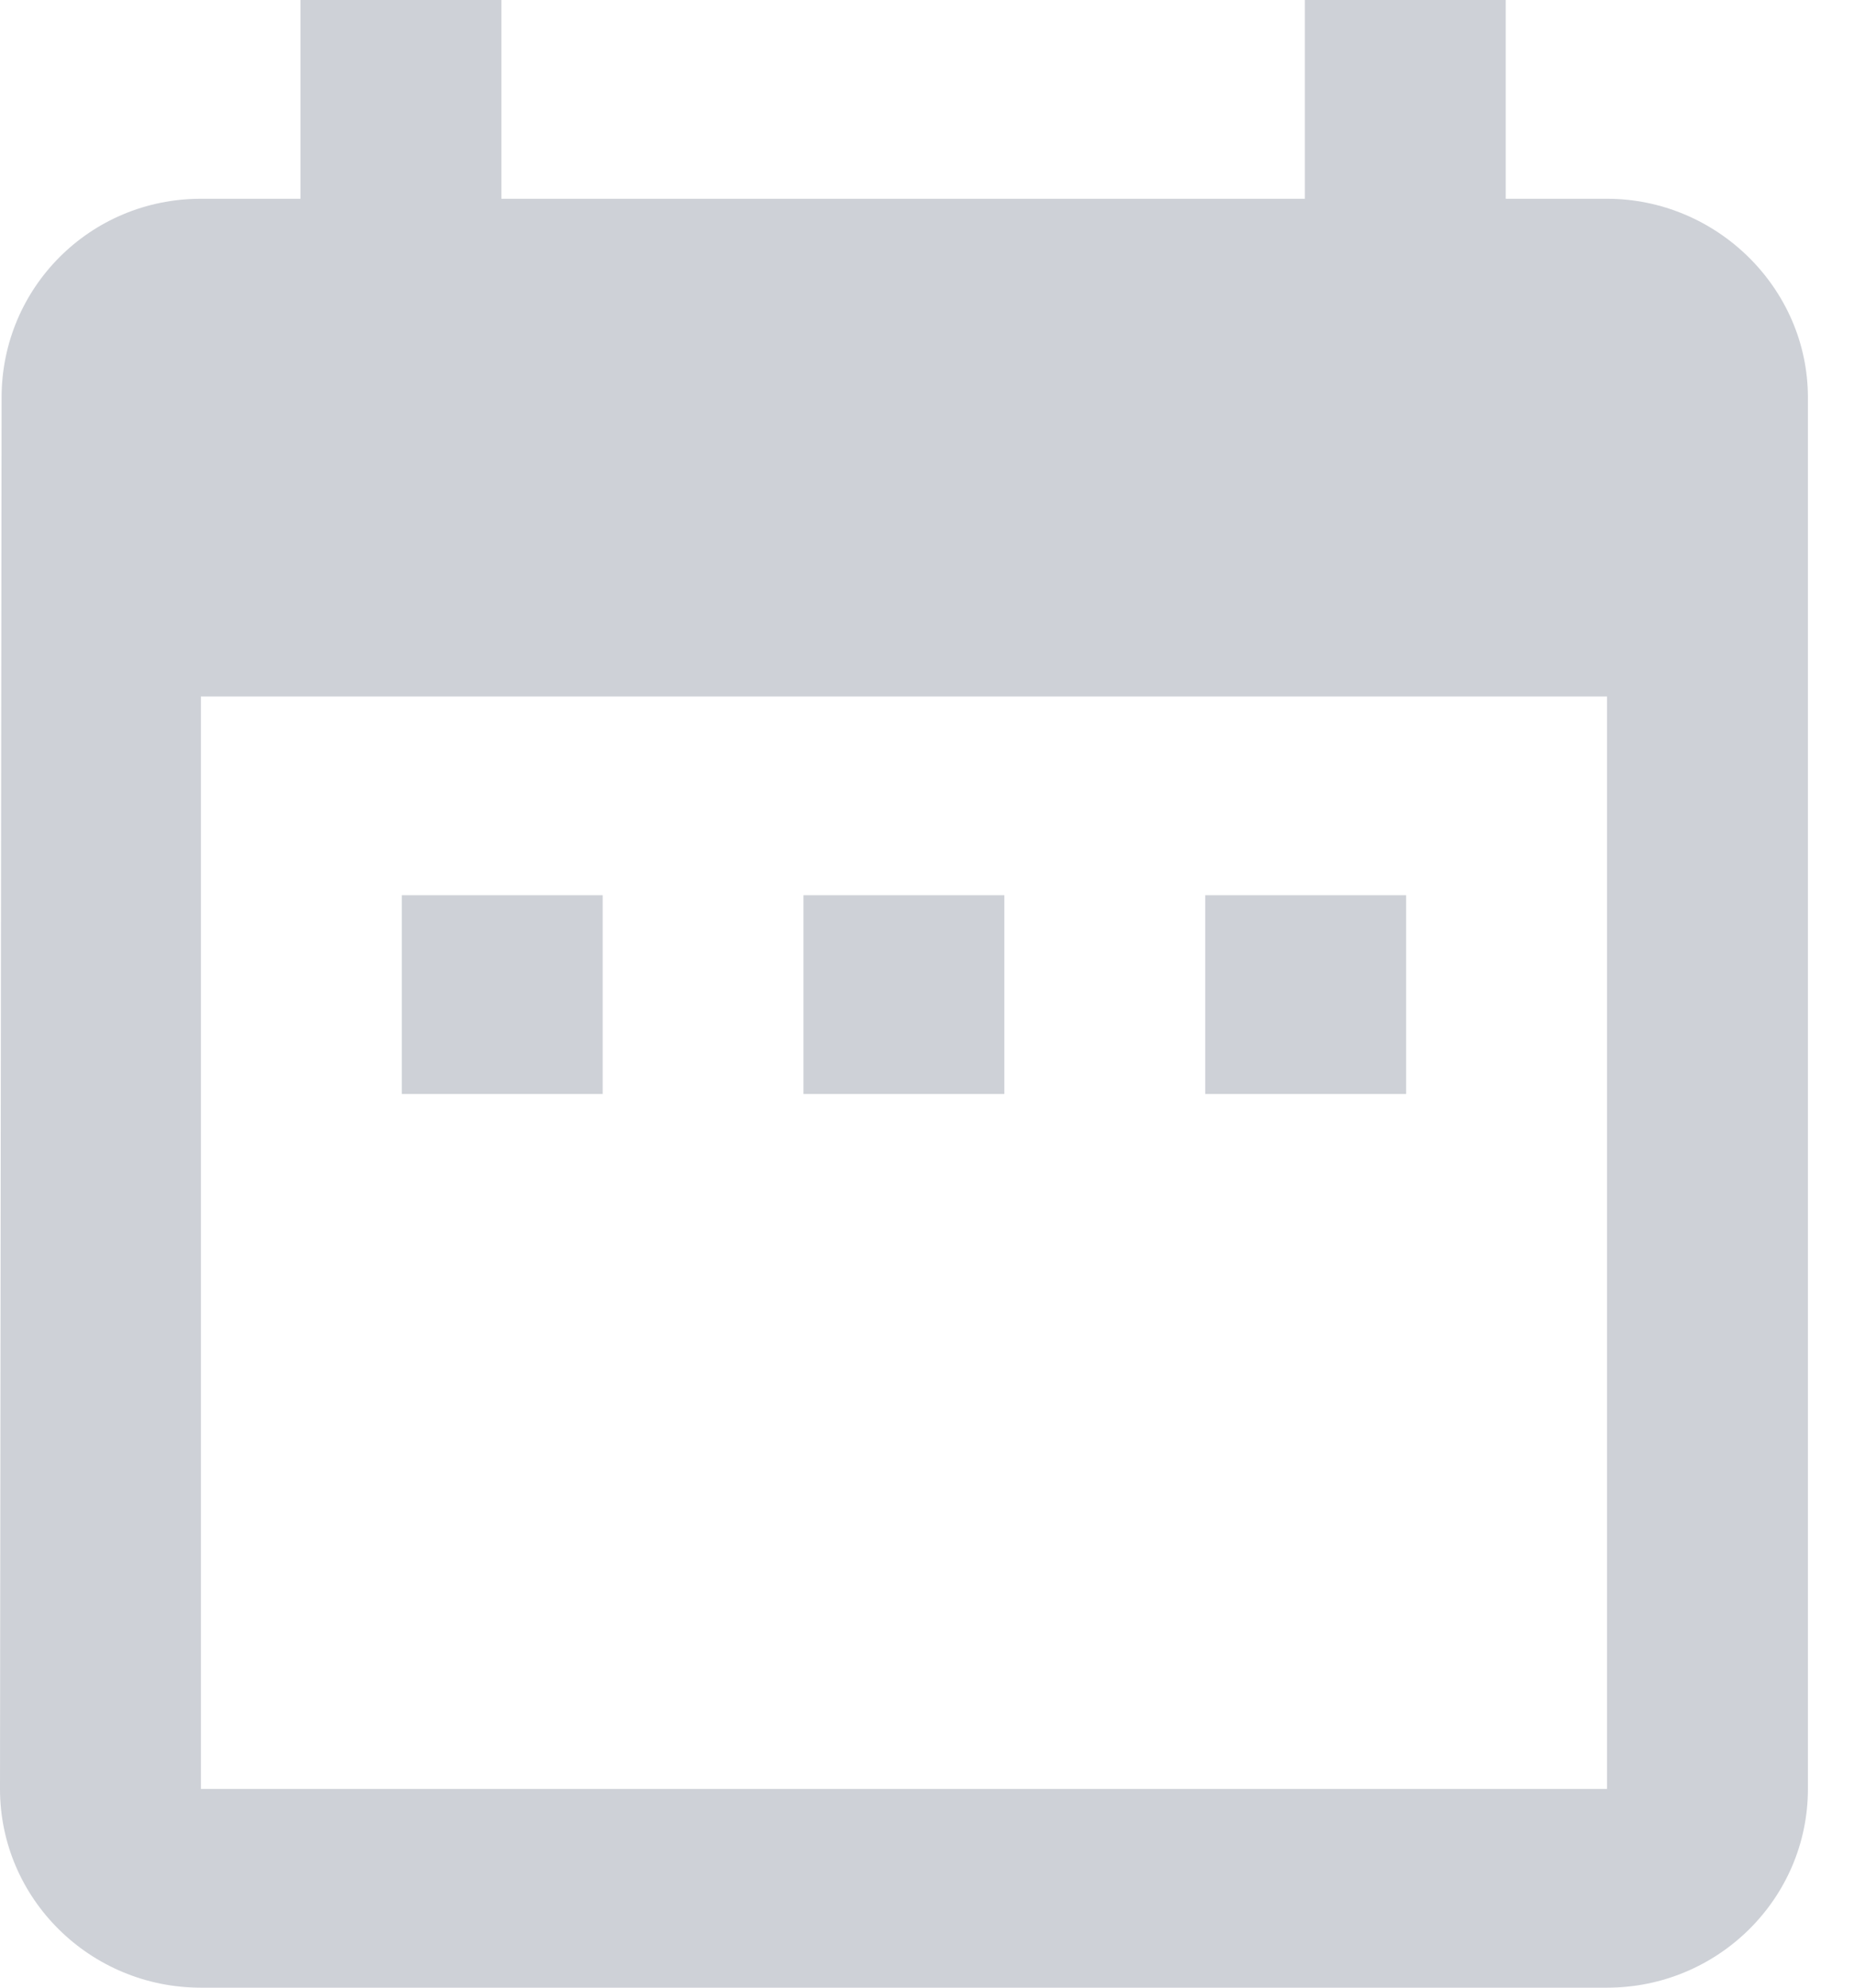<svg width="14" height="15" viewBox="0 0 14 15" fill="none" xmlns="http://www.w3.org/2000/svg">
  <path
    d="M4.551 6.756H3.034V8.256H4.551V6.756ZM7.584 6.756H6.067V8.256H7.584V6.756ZM10.618 6.756H9.101V8.256H10.618V6.756ZM12.135 1.5H11.37V0H9.853V1.5H3.786V0H2.269V1.5H1.517C0.68 1.5 0.012 2.172 0.012 3L0 13.5C0 14.328 0.68 15 1.517 15H12.135C12.972 15 13.652 14.328 13.652 13.5V3C13.652 2.172 12.96 1.5 12.135 1.5ZM12.135 13.5H1.517V5.256H12.135V13.5Z"
    fill="#CED1D7" />
</svg>